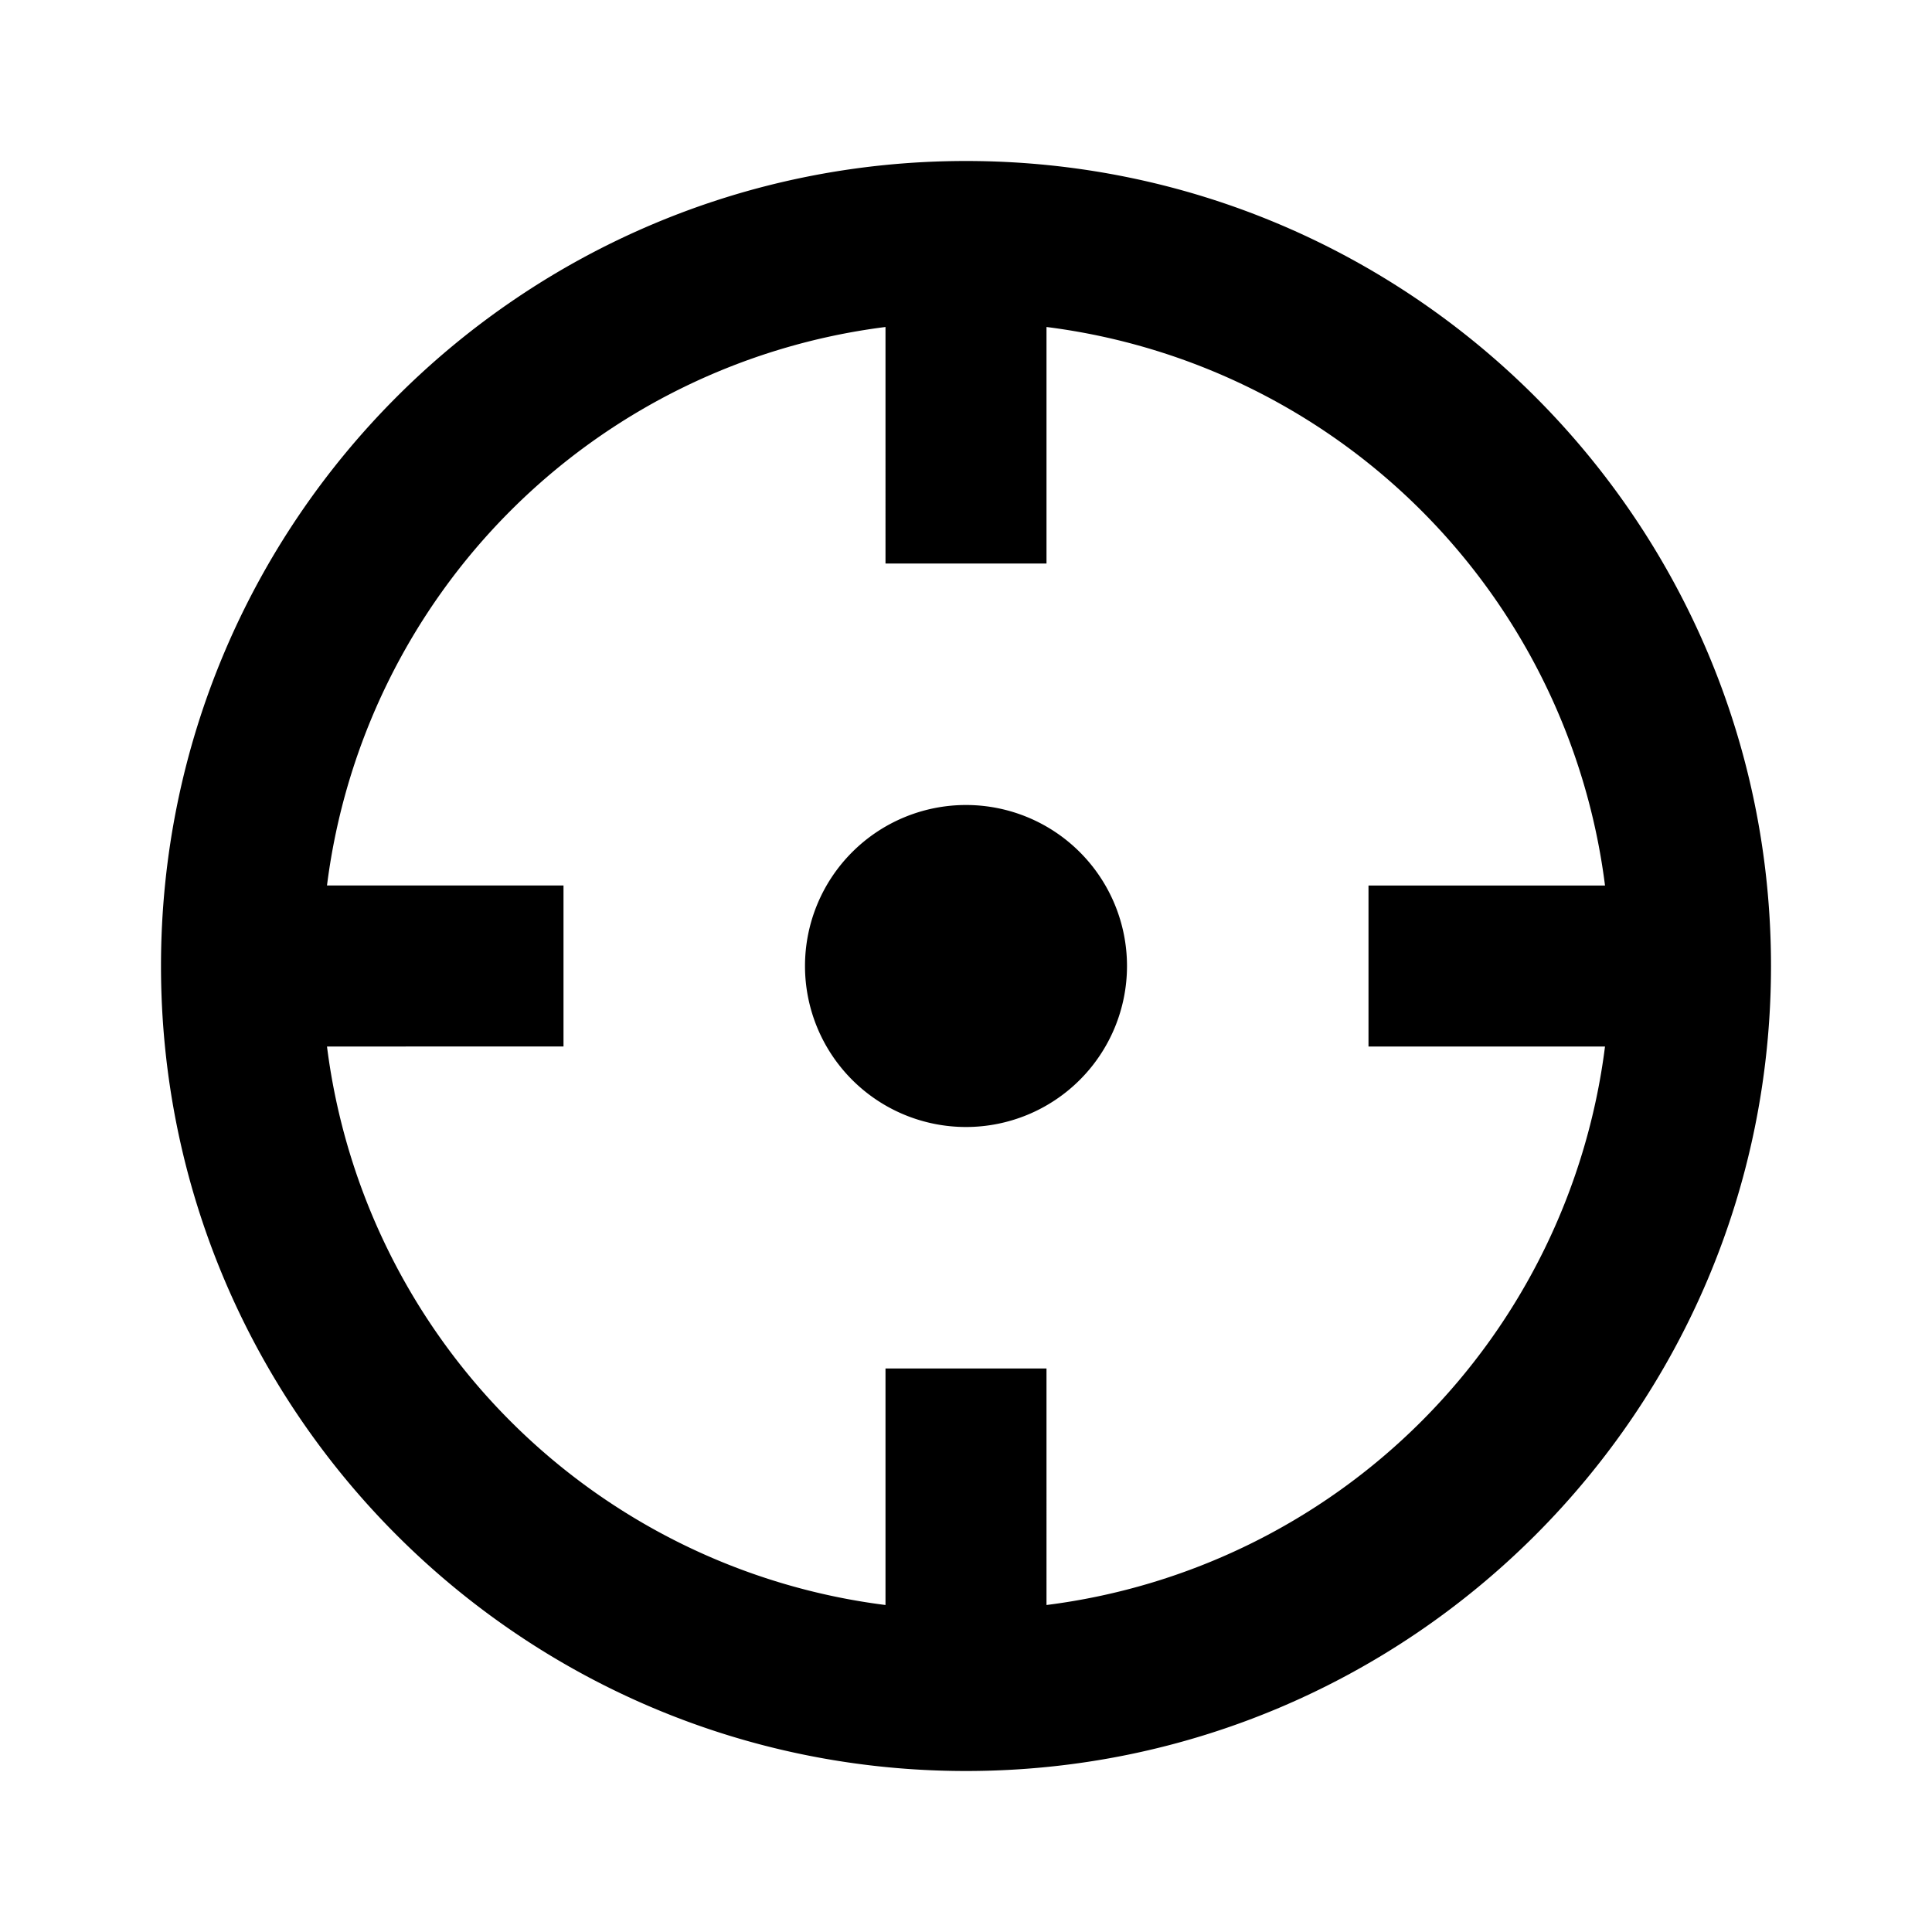 <svg xmlns="http://www.w3.org/2000/svg" width="3em" height="3em" viewBox="0 0 24 24"><path fill="currentColor" d="M13 19.938A8.004 8.004 0 0 0 19.938 13H17v-2h2.938A8.004 8.004 0 0 0 13 4.062V7h-2V4.062A8.004 8.004 0 0 0 4.062 11H7v2H4.062A8.004 8.004 0 0 0 11 19.938V17h2zM12 22C6.477 22 2 17.523 2 12S6.477 2 12 2s10 4.477 10 10s-4.477 10-10 10m0-8a2 2 0 1 1 0-4a2 2 0 0 1 0 4"/></svg>